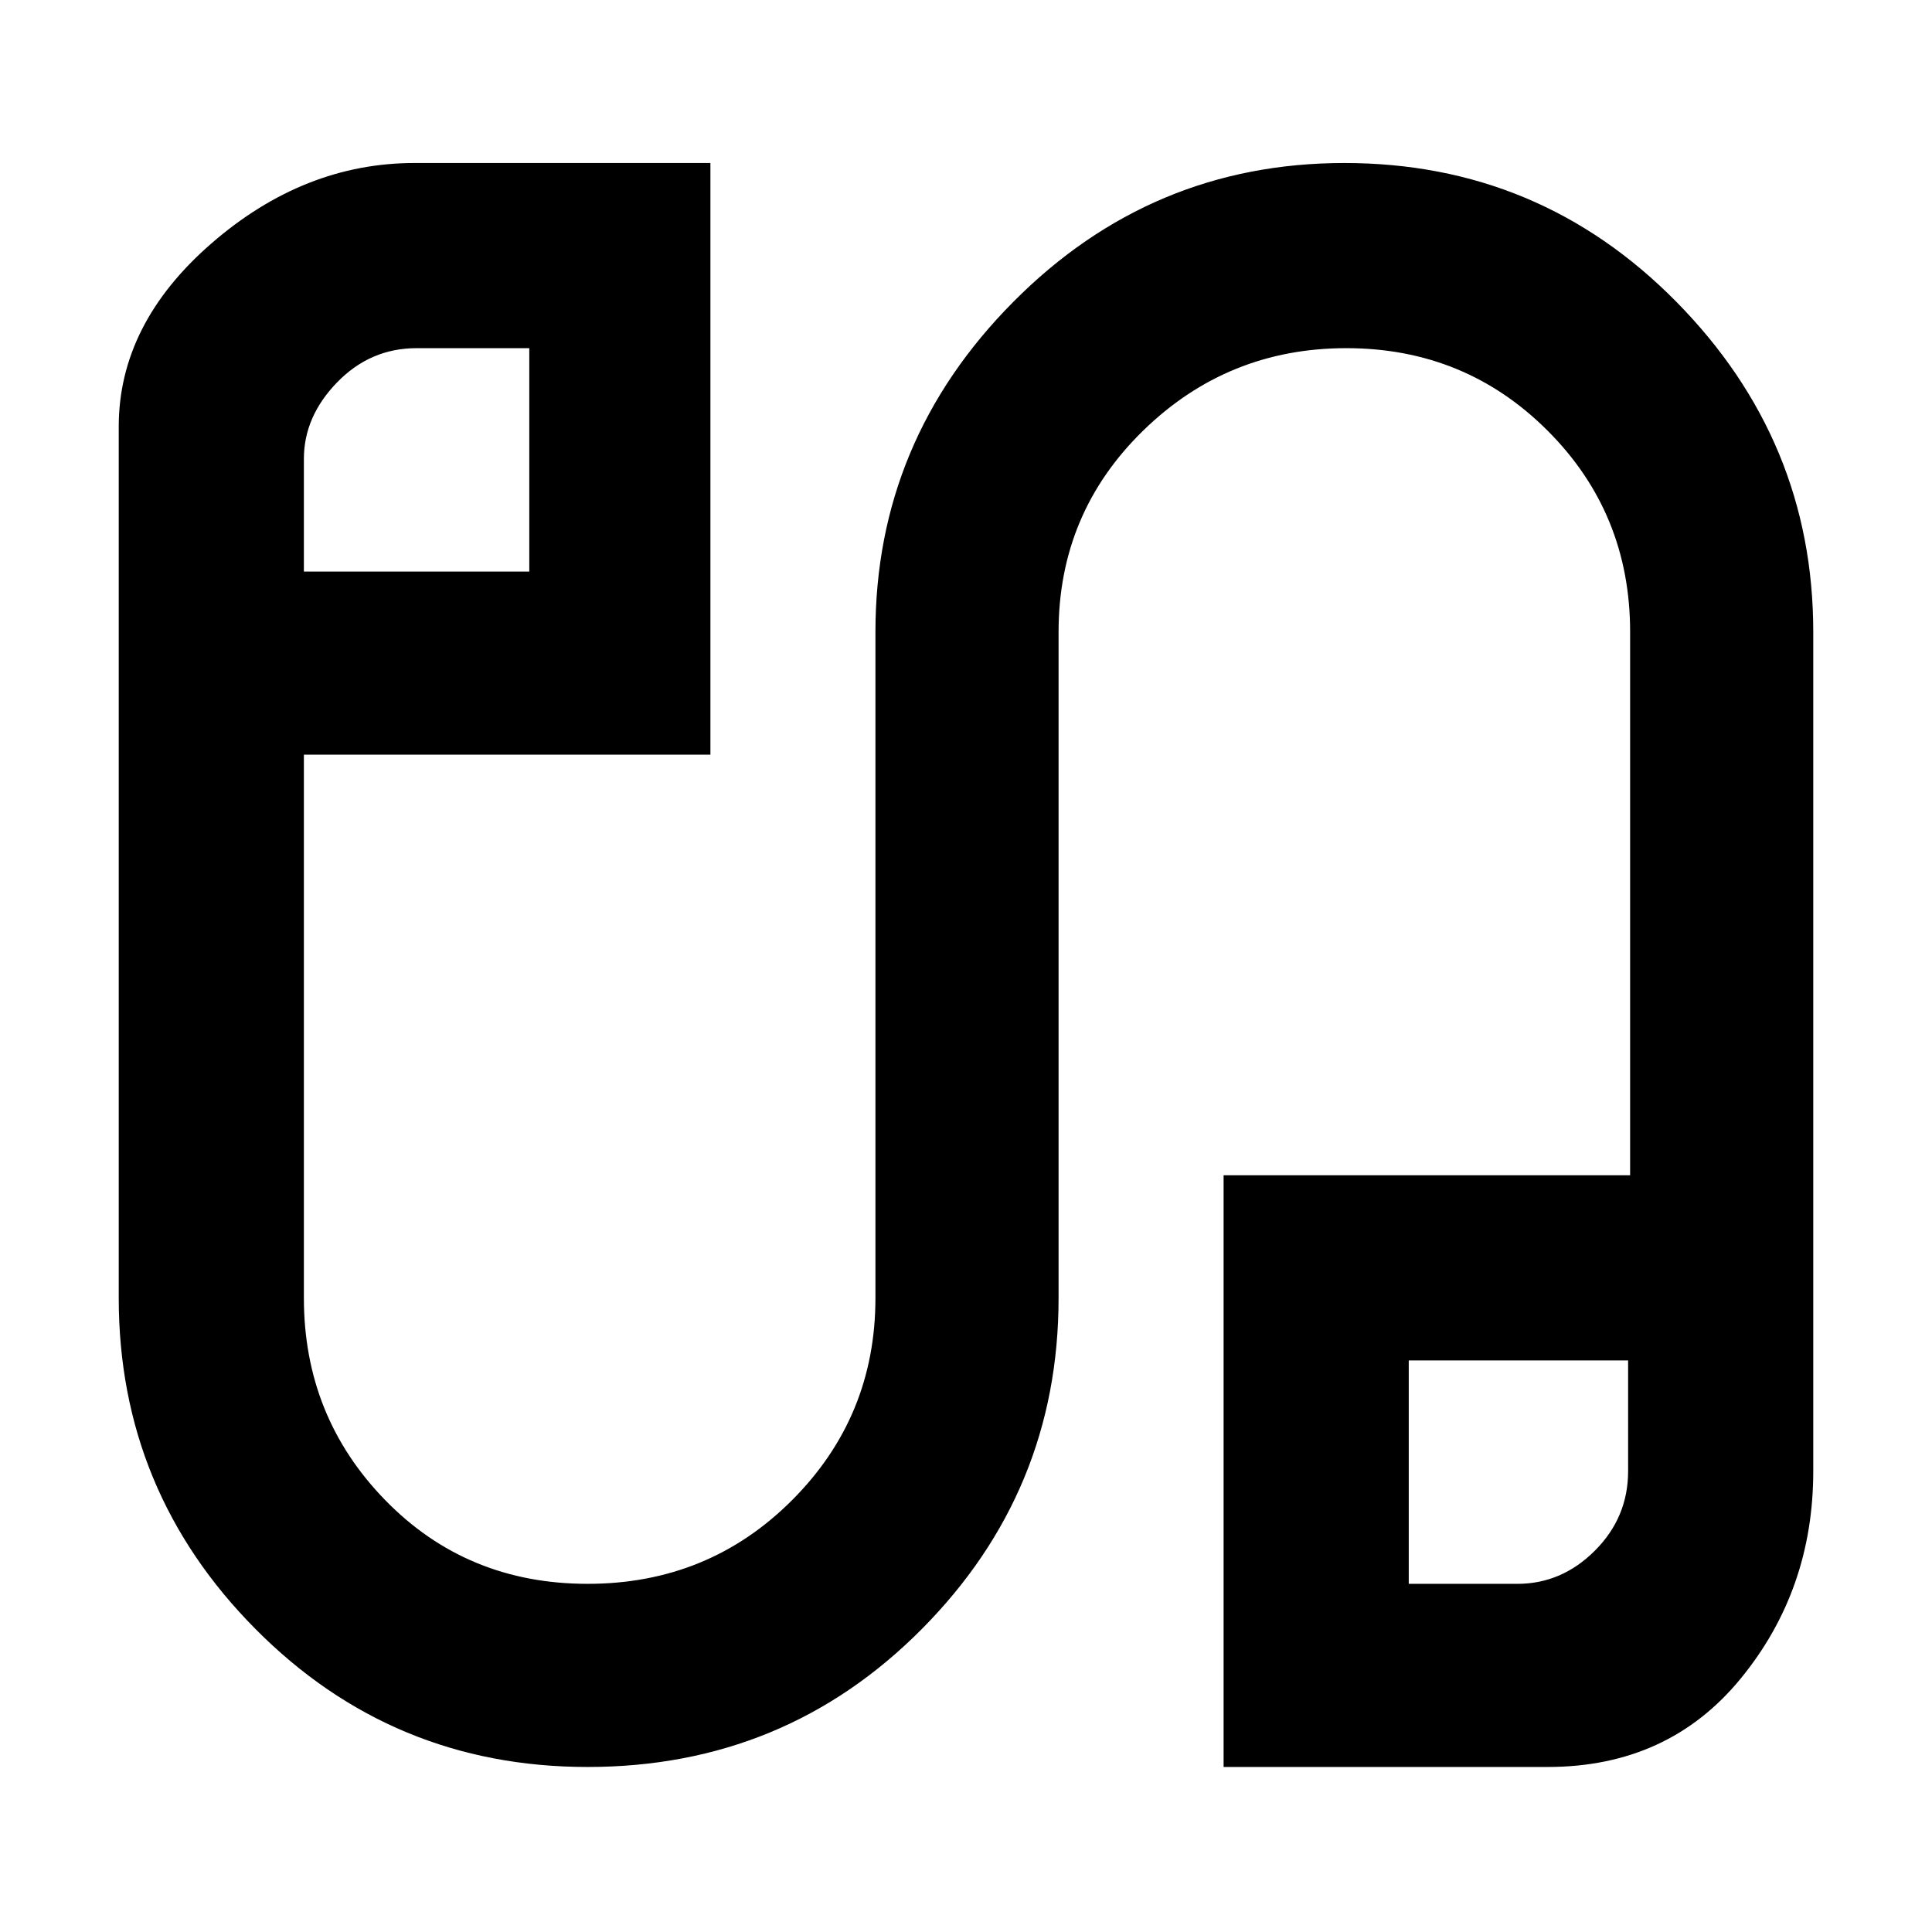 <svg xmlns="http://www.w3.org/2000/svg" height="48" width="48"><path d="M14.6 43.9q-4.85 0-8.25-3.425-3.4-3.425-3.4-8.225V10.6q0-2.55 2.3-4.55t5.05-2h7.35v14.7H7.55v13.5q0 2.95 2.025 5.025T14.6 39.35q3 0 5.075-2.075t2.075-5.025V15.7q0-4.75 3.425-8.2Q28.6 4.05 33.4 4.05q4.85 0 8.25 3.45 3.4 3.45 3.4 8.2v20.85q0 2.95-1.8 5.15t-4.8 2.2H30.4V29.2h10.1V15.7q0-2.95-2.05-5t-5-2.05q-2.95 0-5.05 2.05-2.1 2.05-2.1 5v16.55q0 4.8-3.4 8.225T14.6 43.9ZM7.55 14.2h5.6V8.65h-2.8q-1.15 0-1.975.85-.825.85-.825 1.9ZM35 39.35h2.7q1.1 0 1.925-.825t.825-1.975V33.8H35ZM10.35 11.4Zm27.4 25.15Z"/></svg>